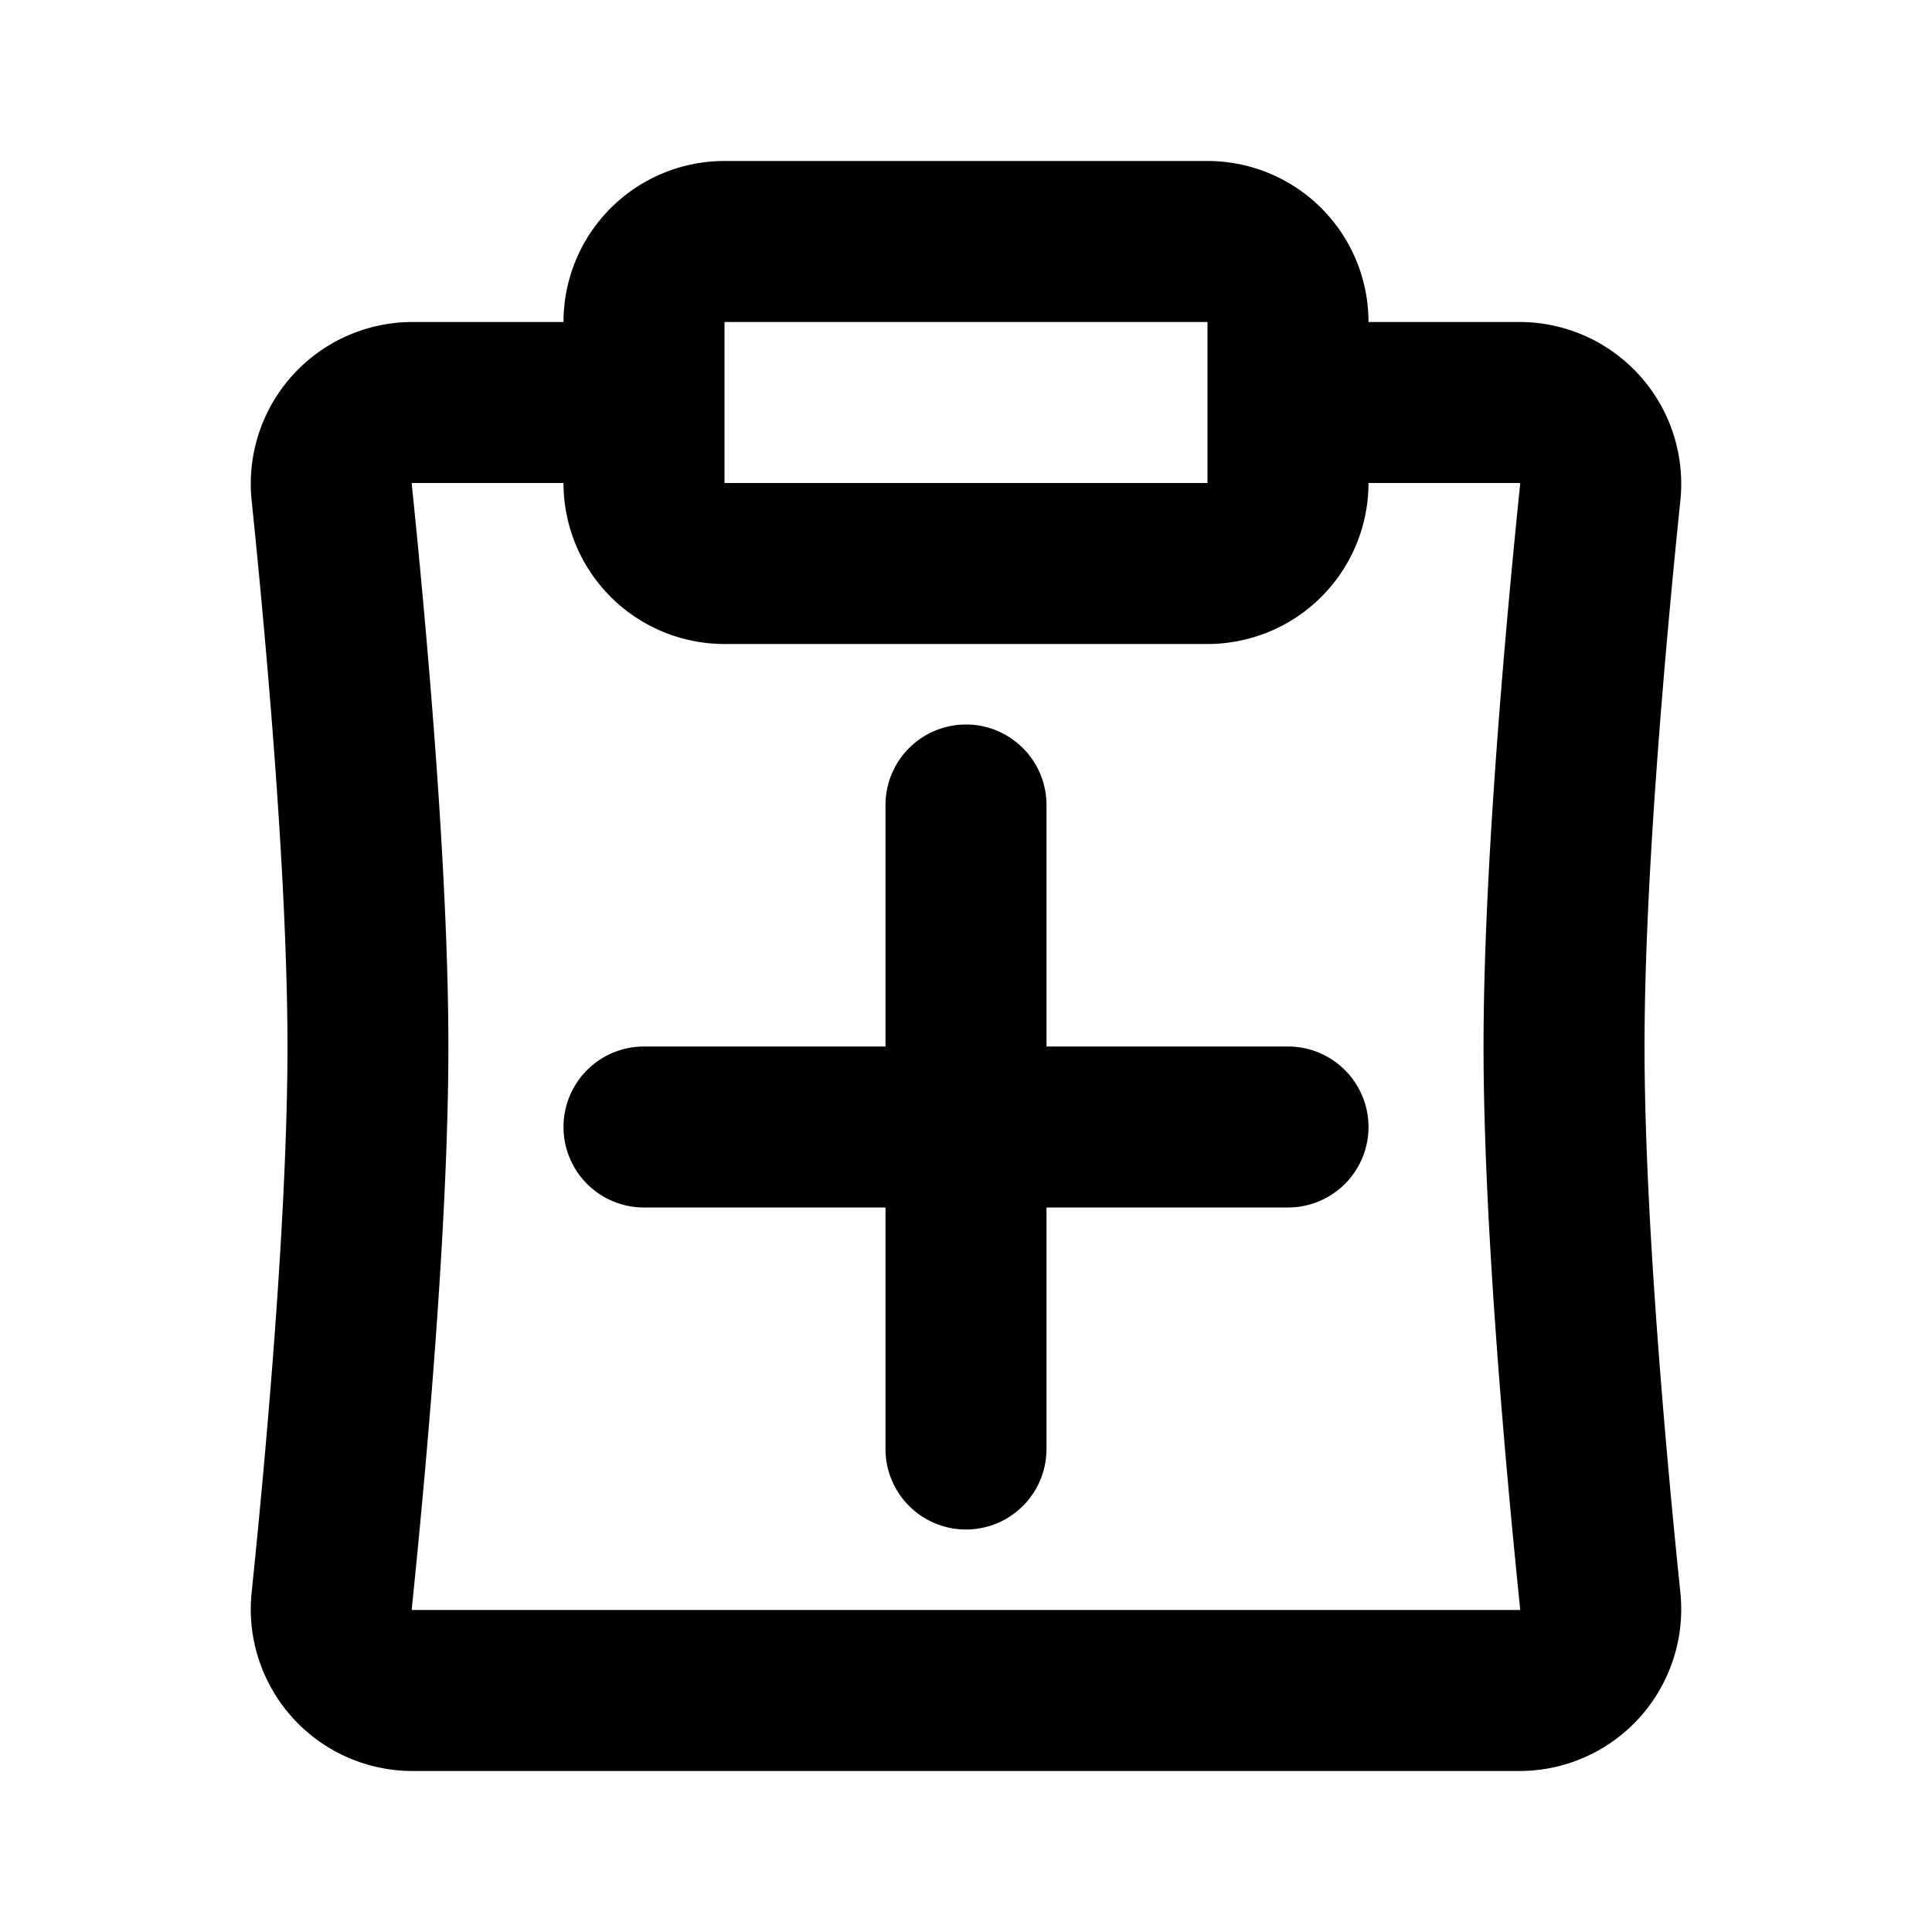 <svg xmlns="http://www.w3.org/2000/svg" width="24" height="24" fill="none" viewBox="0 0 24 24">
  <path fill="currentColor" fill-rule="evenodd" d="M9 2a2 2 0 00-2 2H5.124a2.01 2.01 0 00-1.998 2.218c.168 1.626.445 4.643.445 6.782 0 2.14-.277 5.156-.445 6.782A2.01 2.01 0 005.124 22h13.752a2.01 2.01 0 001.998-2.218c-.168-1.626-.445-4.643-.445-6.782 0-2.14.277-5.156.445-6.782A2.01 2.01 0 0018.876 4H17v2h1.878l.003.003a.013.013 0 01.003.005v.005c-.167 1.623-.455 4.733-.455 6.987 0 2.254.288 5.364.455 6.987v.005l-.003.005-.002.002h-.001l-.002.001H5.12l-.002-.003a.016.016 0 01-.003-.005v-.005c.167-1.623.455-4.733.455-6.987 0-2.254-.288-5.364-.455-6.987v-.005l.003-.005A.015.015 0 015.122 6H7a2 2 0 002 2h6a2 2 0 002-2V4a2 2 0 00-2-2H9zm0 2h6v2H9V4zm3 5a1 1 0 011 1v3h3a1 1 0 110 2h-3v3a1 1 0 11-2 0v-3H8a1 1 0 110-2h3v-3a1 1 0 011-1z"/>
</svg>
